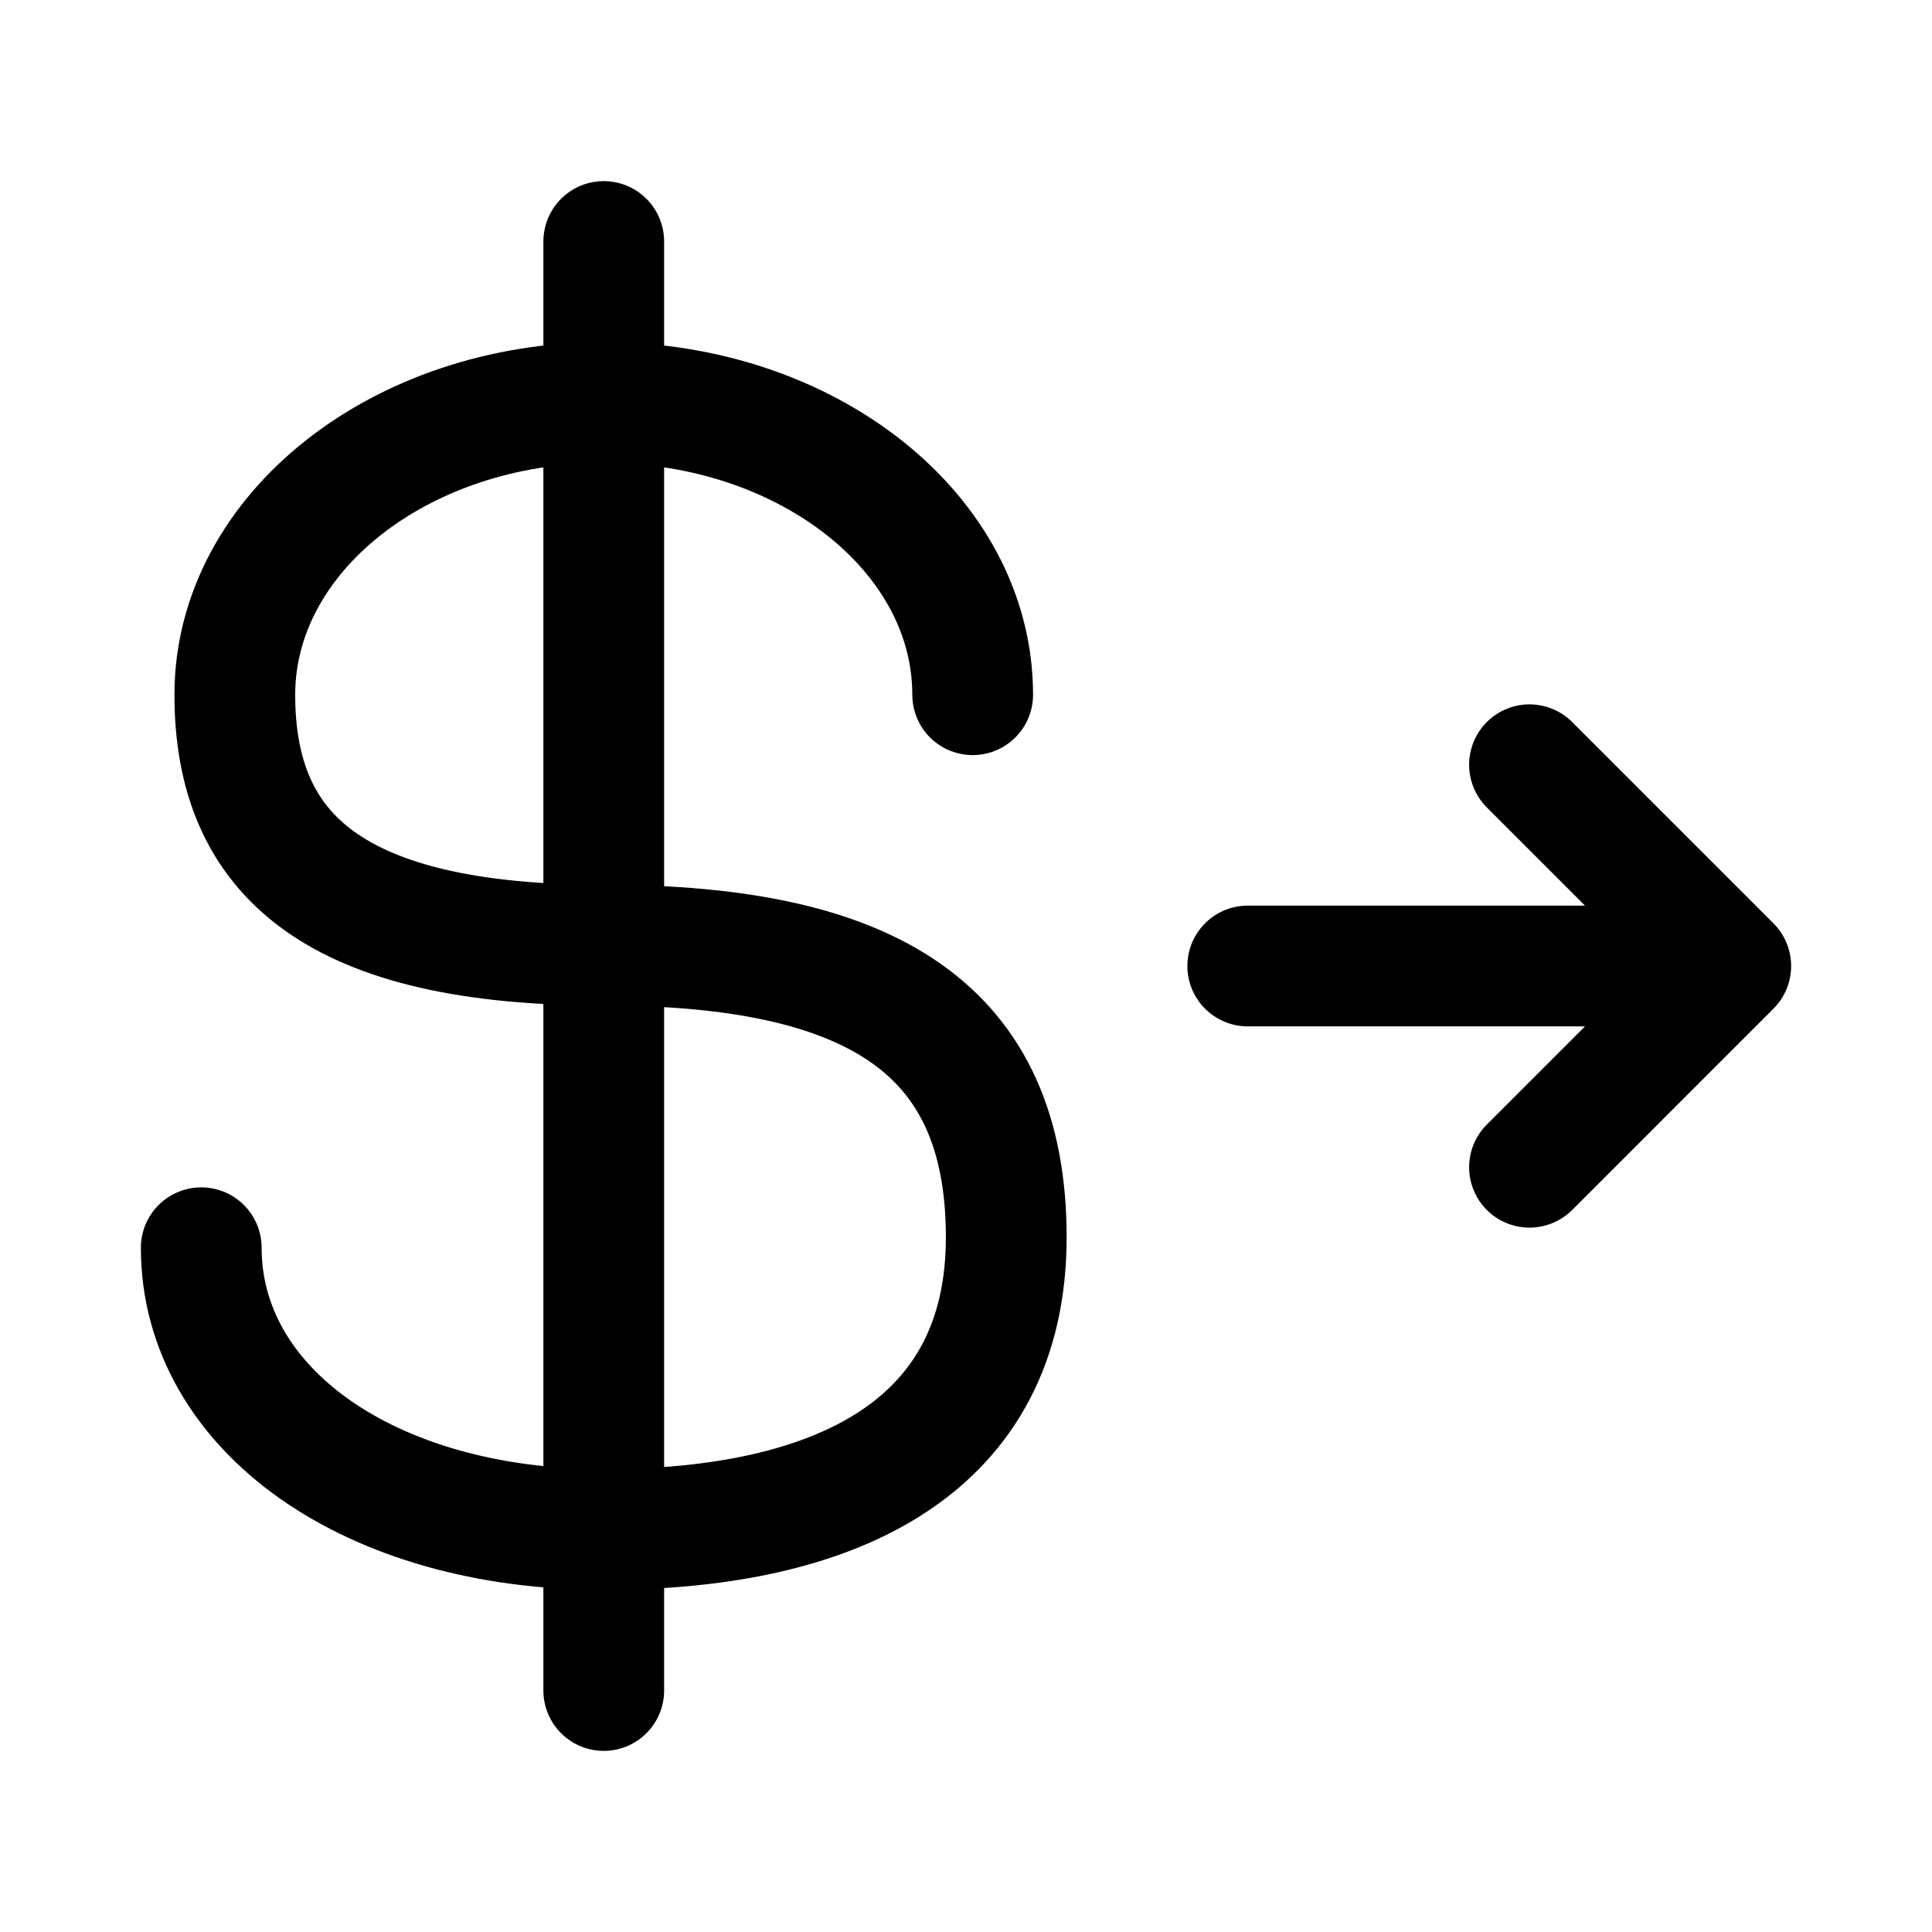 <svg width="24" height="24" viewBox="0 0 24 24" fill="none" xmlns="http://www.w3.org/2000/svg">
    <path d="M19 14.5L21.5 12L19 9.5M15.5 12H20.891" stroke="currentColor" stroke-width="1.5" stroke-linecap="round" stroke-linejoin="round"/>
    <path d="M7.5 3V21" stroke="currentColor" stroke-width="1.5" stroke-linecap="round" stroke-linejoin="round"/>
    <path d="M12.083 8.63C12.083 6.625 10.031 5 7.5 5C4.969 5 2.917 6.625 2.917 8.63C2.917 10.634 4.167 11.741 7.5 11.741C10.833 11.741 12.5 12.778 12.5 15.37C12.5 17.963 10.417 19 7.5 19C4.583 19 2.5 17.5 2.5 15.5" stroke="currentColor" stroke-width="1.5" stroke-linecap="round"/>
</svg>
